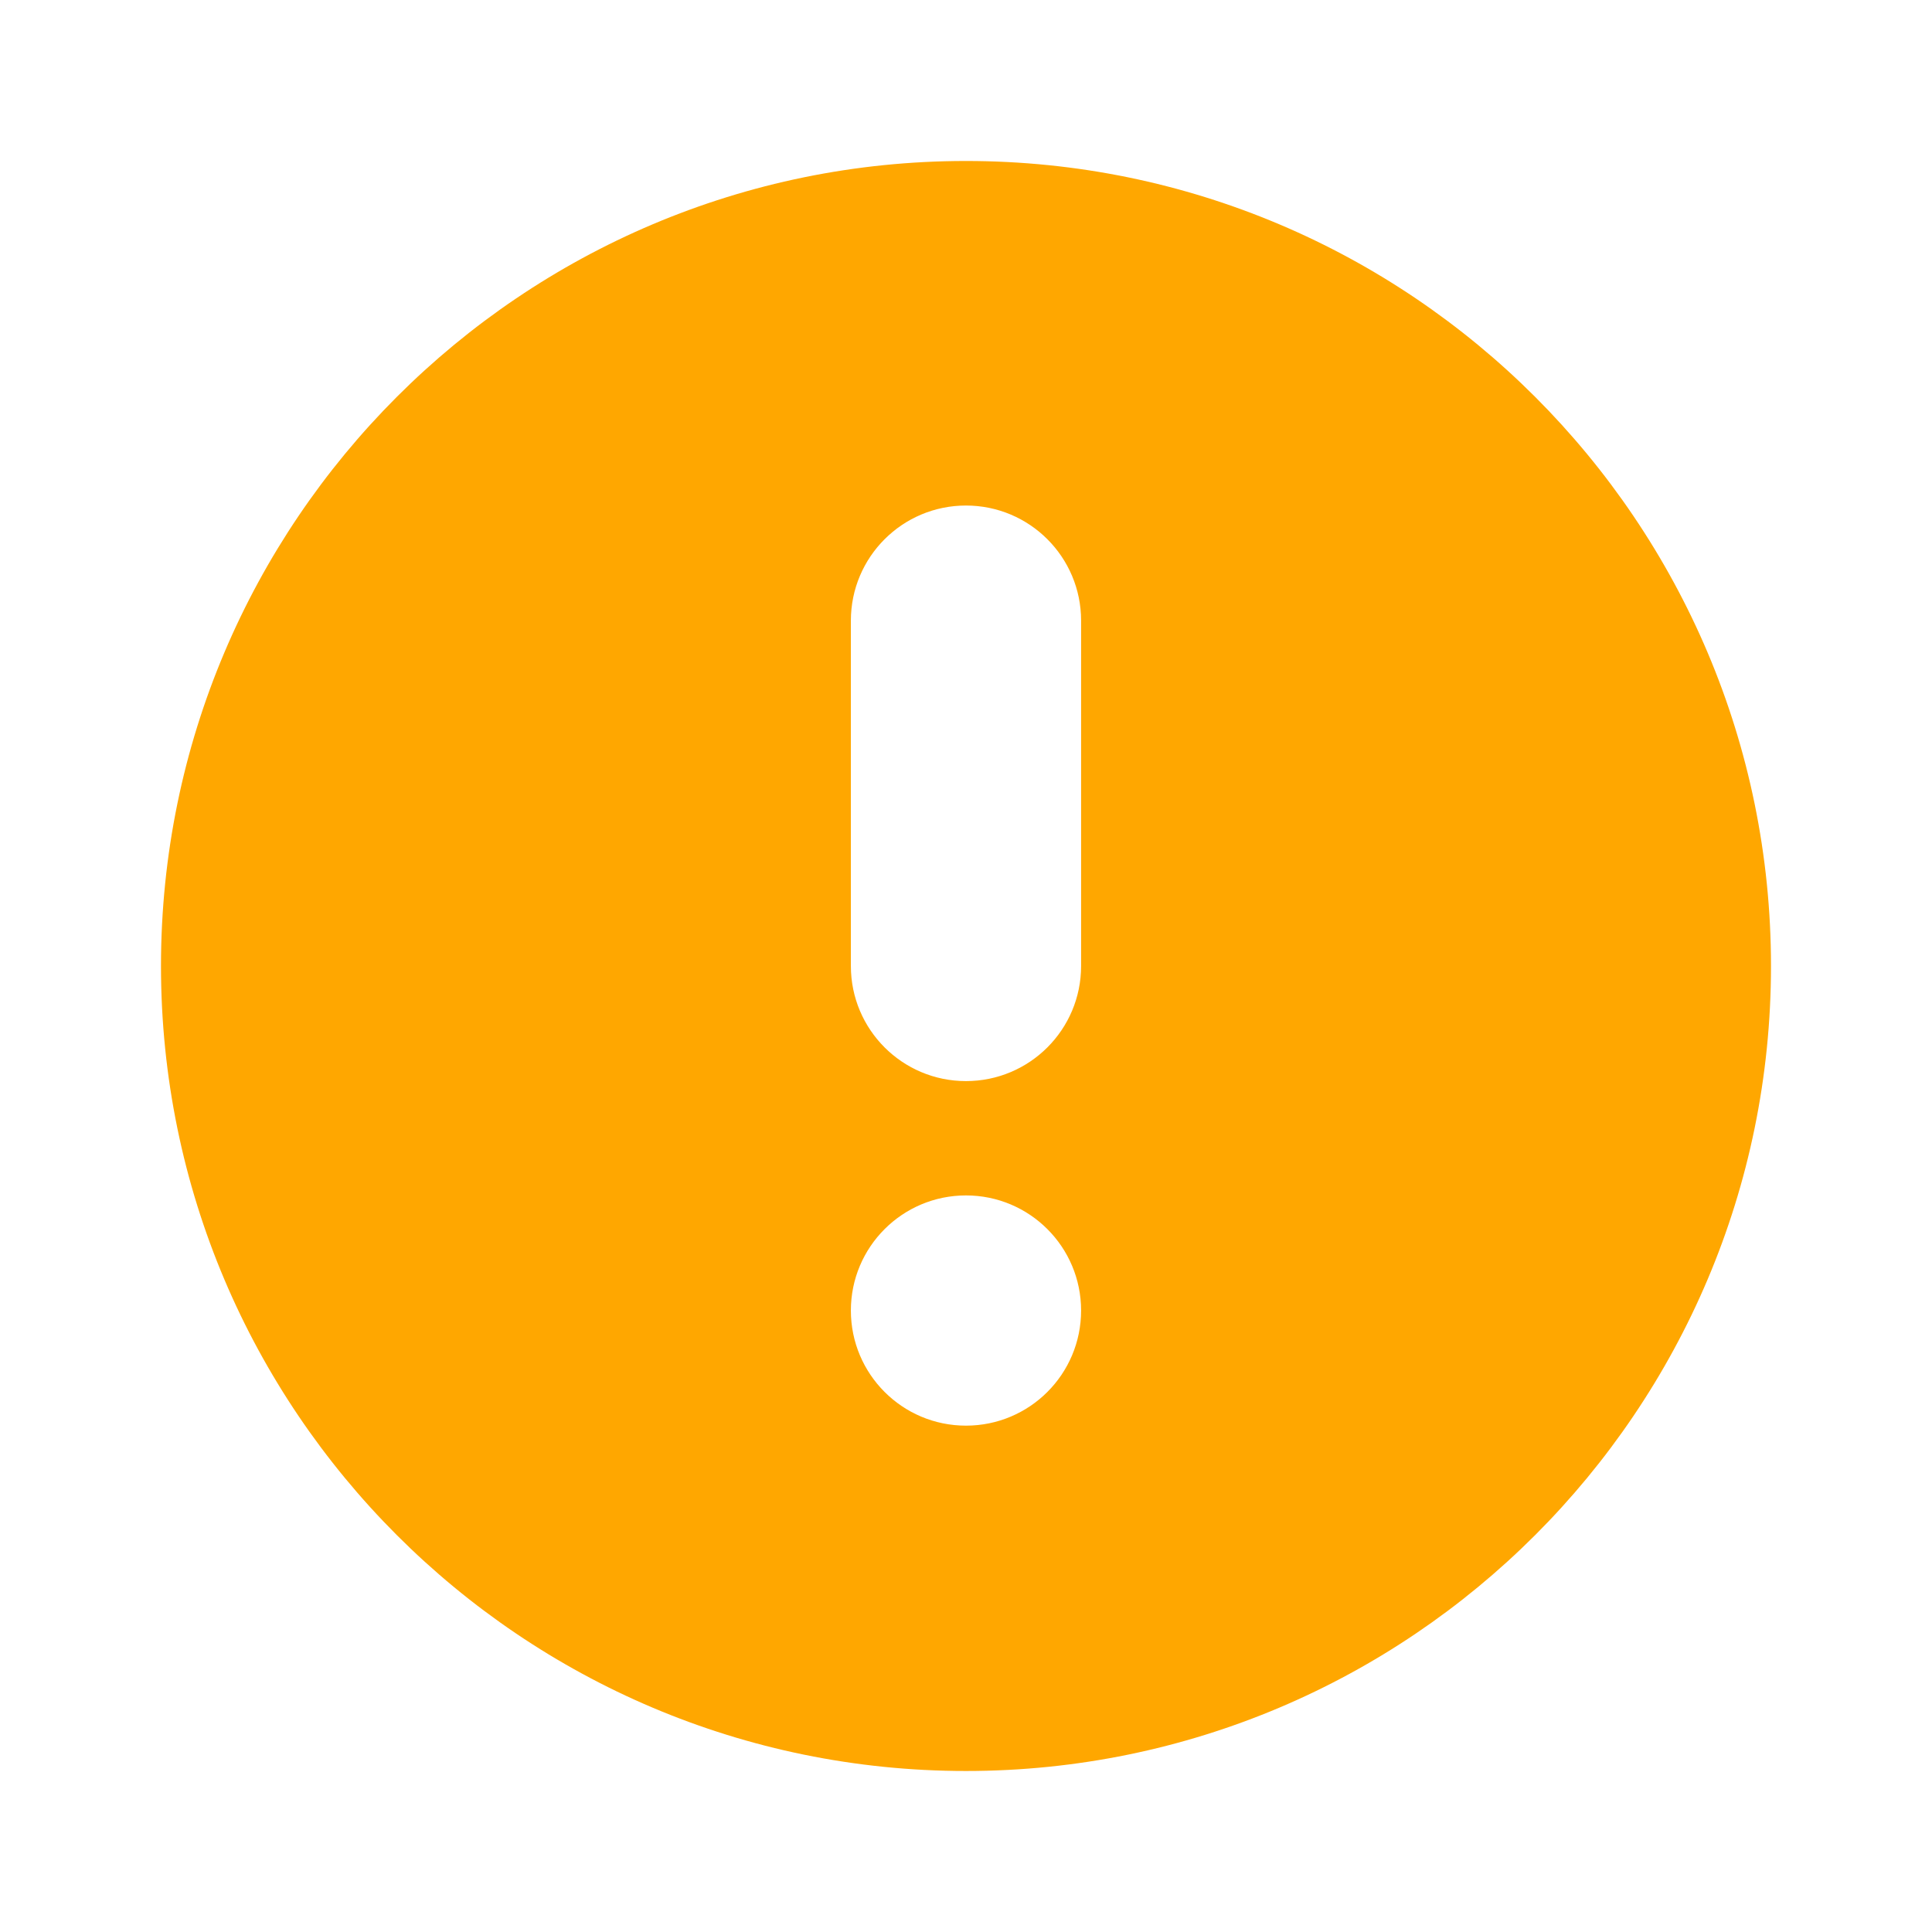<svg width="80" height="80" viewBox="0 0 80 80" fill="none" xmlns="http://www.w3.org/2000/svg">
<mask id="mask0_10900_33264" style="mask-type:luminance" maskUnits="userSpaceOnUse" x="0" y="0" width="80" height="80">
<path d="M80 0H0V80H80V0Z" fill="white"/>
</mask>
<g mask="url(#mask0_10900_33264)">
<path d="M39.999 6.666C21.599 6.666 6.666 21.6 6.666 40C6.666 58.4 21.599 73.333 39.999 73.333C58.399 73.333 73.333 58.4 73.333 40C73.333 21.6 58.399 6.666 39.999 6.666ZM39.999 59.033C37.366 59.033 35.233 56.9 35.233 54.266C35.233 51.633 37.366 49.5 39.999 49.5C42.633 49.5 44.766 51.633 44.766 54.266C44.766 56.9 42.633 59.033 39.999 59.033ZM44.766 40C44.766 42.633 42.633 44.766 39.999 44.766C37.366 44.766 35.233 42.633 35.233 40V25.7C35.233 23.066 37.366 20.933 39.999 20.933C42.633 20.933 44.766 23.066 44.766 25.7V40Z" fill="#FFA700"/>
</g>
</svg>
